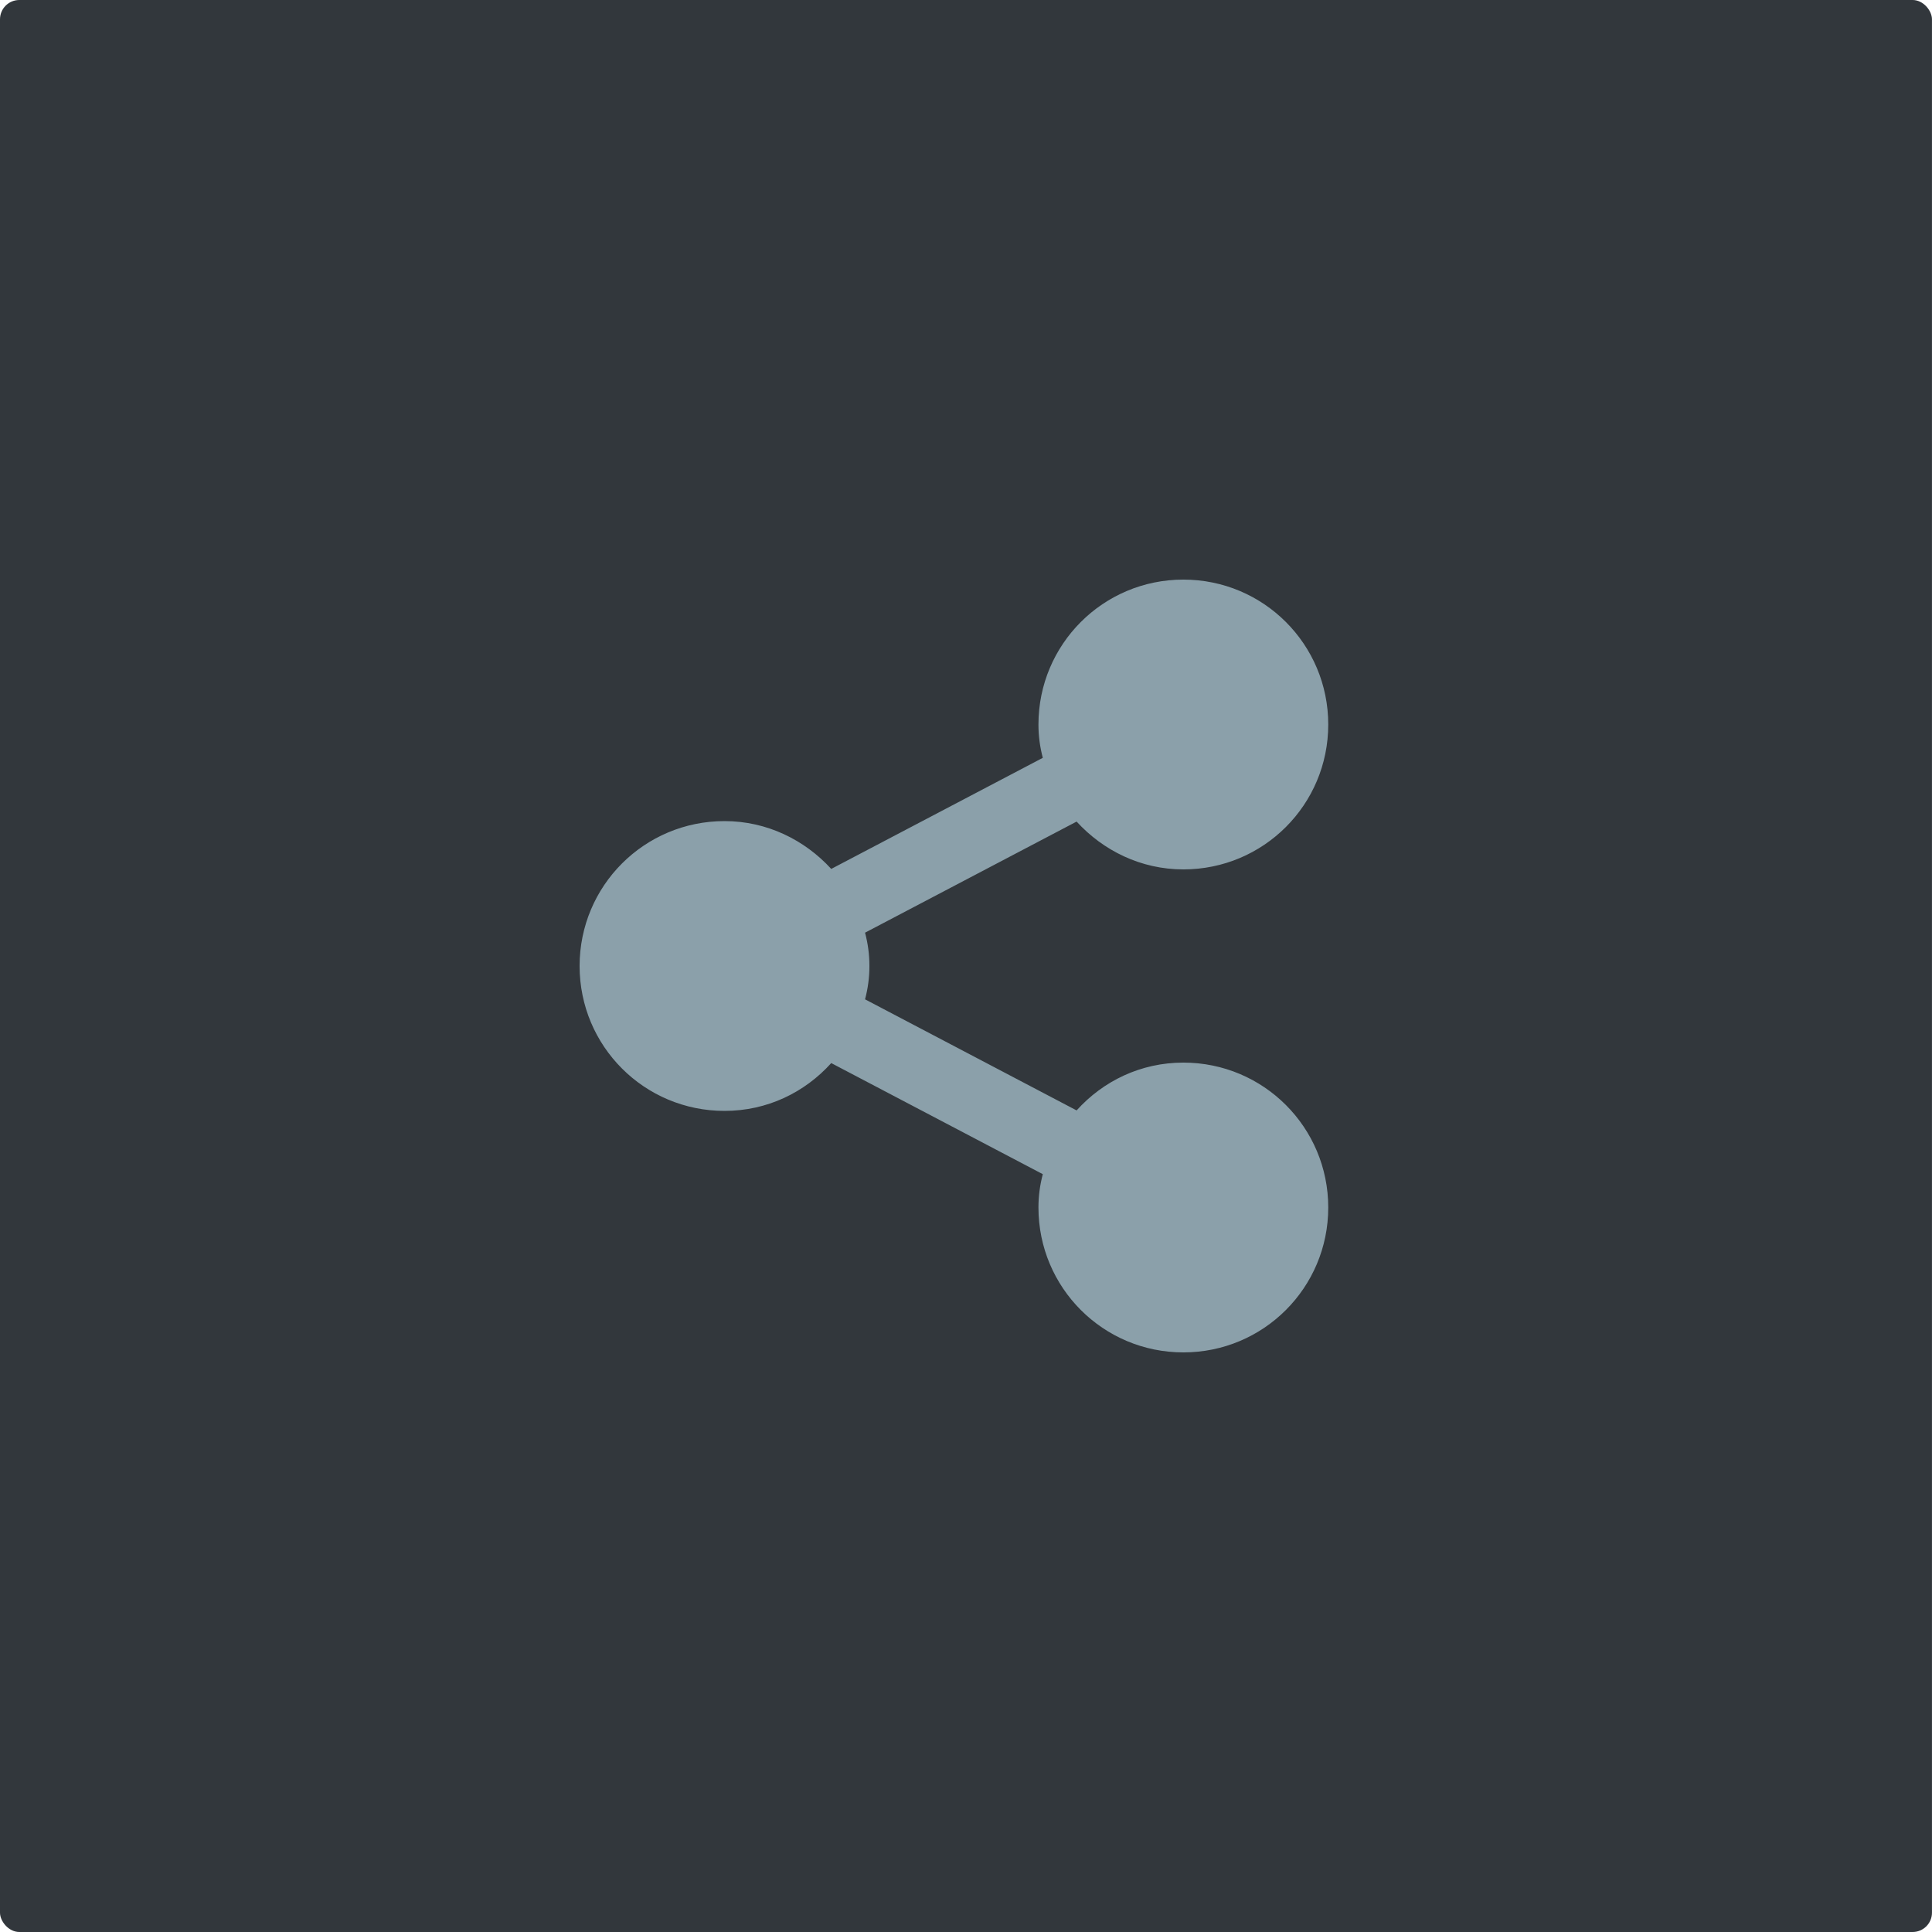 <?xml version="1.0" encoding="UTF-8"?>
<svg width="100px" height="100px" viewBox="0 0 200 200" version="1.1" xmlns="http://www.w3.org/2000/svg" xmlns:xlink="http://www.w3.org/1999/xlink">
    <!-- Generator: Sketch 43.2 (39069) - http://www.bohemiancoding.com/sketch -->
    <title>share</title>
    <desc>Created with Sketch.</desc>
    <defs></defs>
    <g id="Page-1" stroke="none" stroke-width="1" fill="none" fill-rule="evenodd">
        <g id="Share" transform="translate(-20, -20)">
            <rect id="Rectangle" fill="#32373C" x="20" y="20" width="199.997" height="200" rx="2"></rect>
            <g id="share" transform="translate(80, 80)" fill-rule="nonzero" fill="#8BA0AA">
                <path d="M62.5,50 C70.8,50 77.5,56.7 77.5,65 C77.5,73.3 70.8,80 62.5,80 C54.2,80 47.5,73.3 47.5,65 C47.5,63.8 47.65,62.7 47.95,61.55 L26.05,50.05 C23.3,53.1 19.4,55 15,55 C6.7,55 0,48.3 0,40 C0,31.7 6.7,25 15,25 C19.4,25 23.3,26.95 26.05,29.95 L47.95,18.45 C47.65,17.3 47.5,16.2 47.5,15 C47.5,6.7 54.2,1.77635684e-15 62.5,1.77635684e-15 C70.8,1.77635684e-15 77.5,6.7 77.5,15 C77.5,23.3 70.8,30 62.5,30 C58.1,30 54.2,28.05 51.45,25.05 L29.55,36.55 C29.85,37.7 30,38.8 30,40 C30,41.2 29.85,42.3 29.55,43.45 L51.45,54.95 C54.2,51.9 58.1,50 62.5,50 L62.5,50 Z" id="Shape"></path>
            </g>
        </g>
    </g>
</svg>
